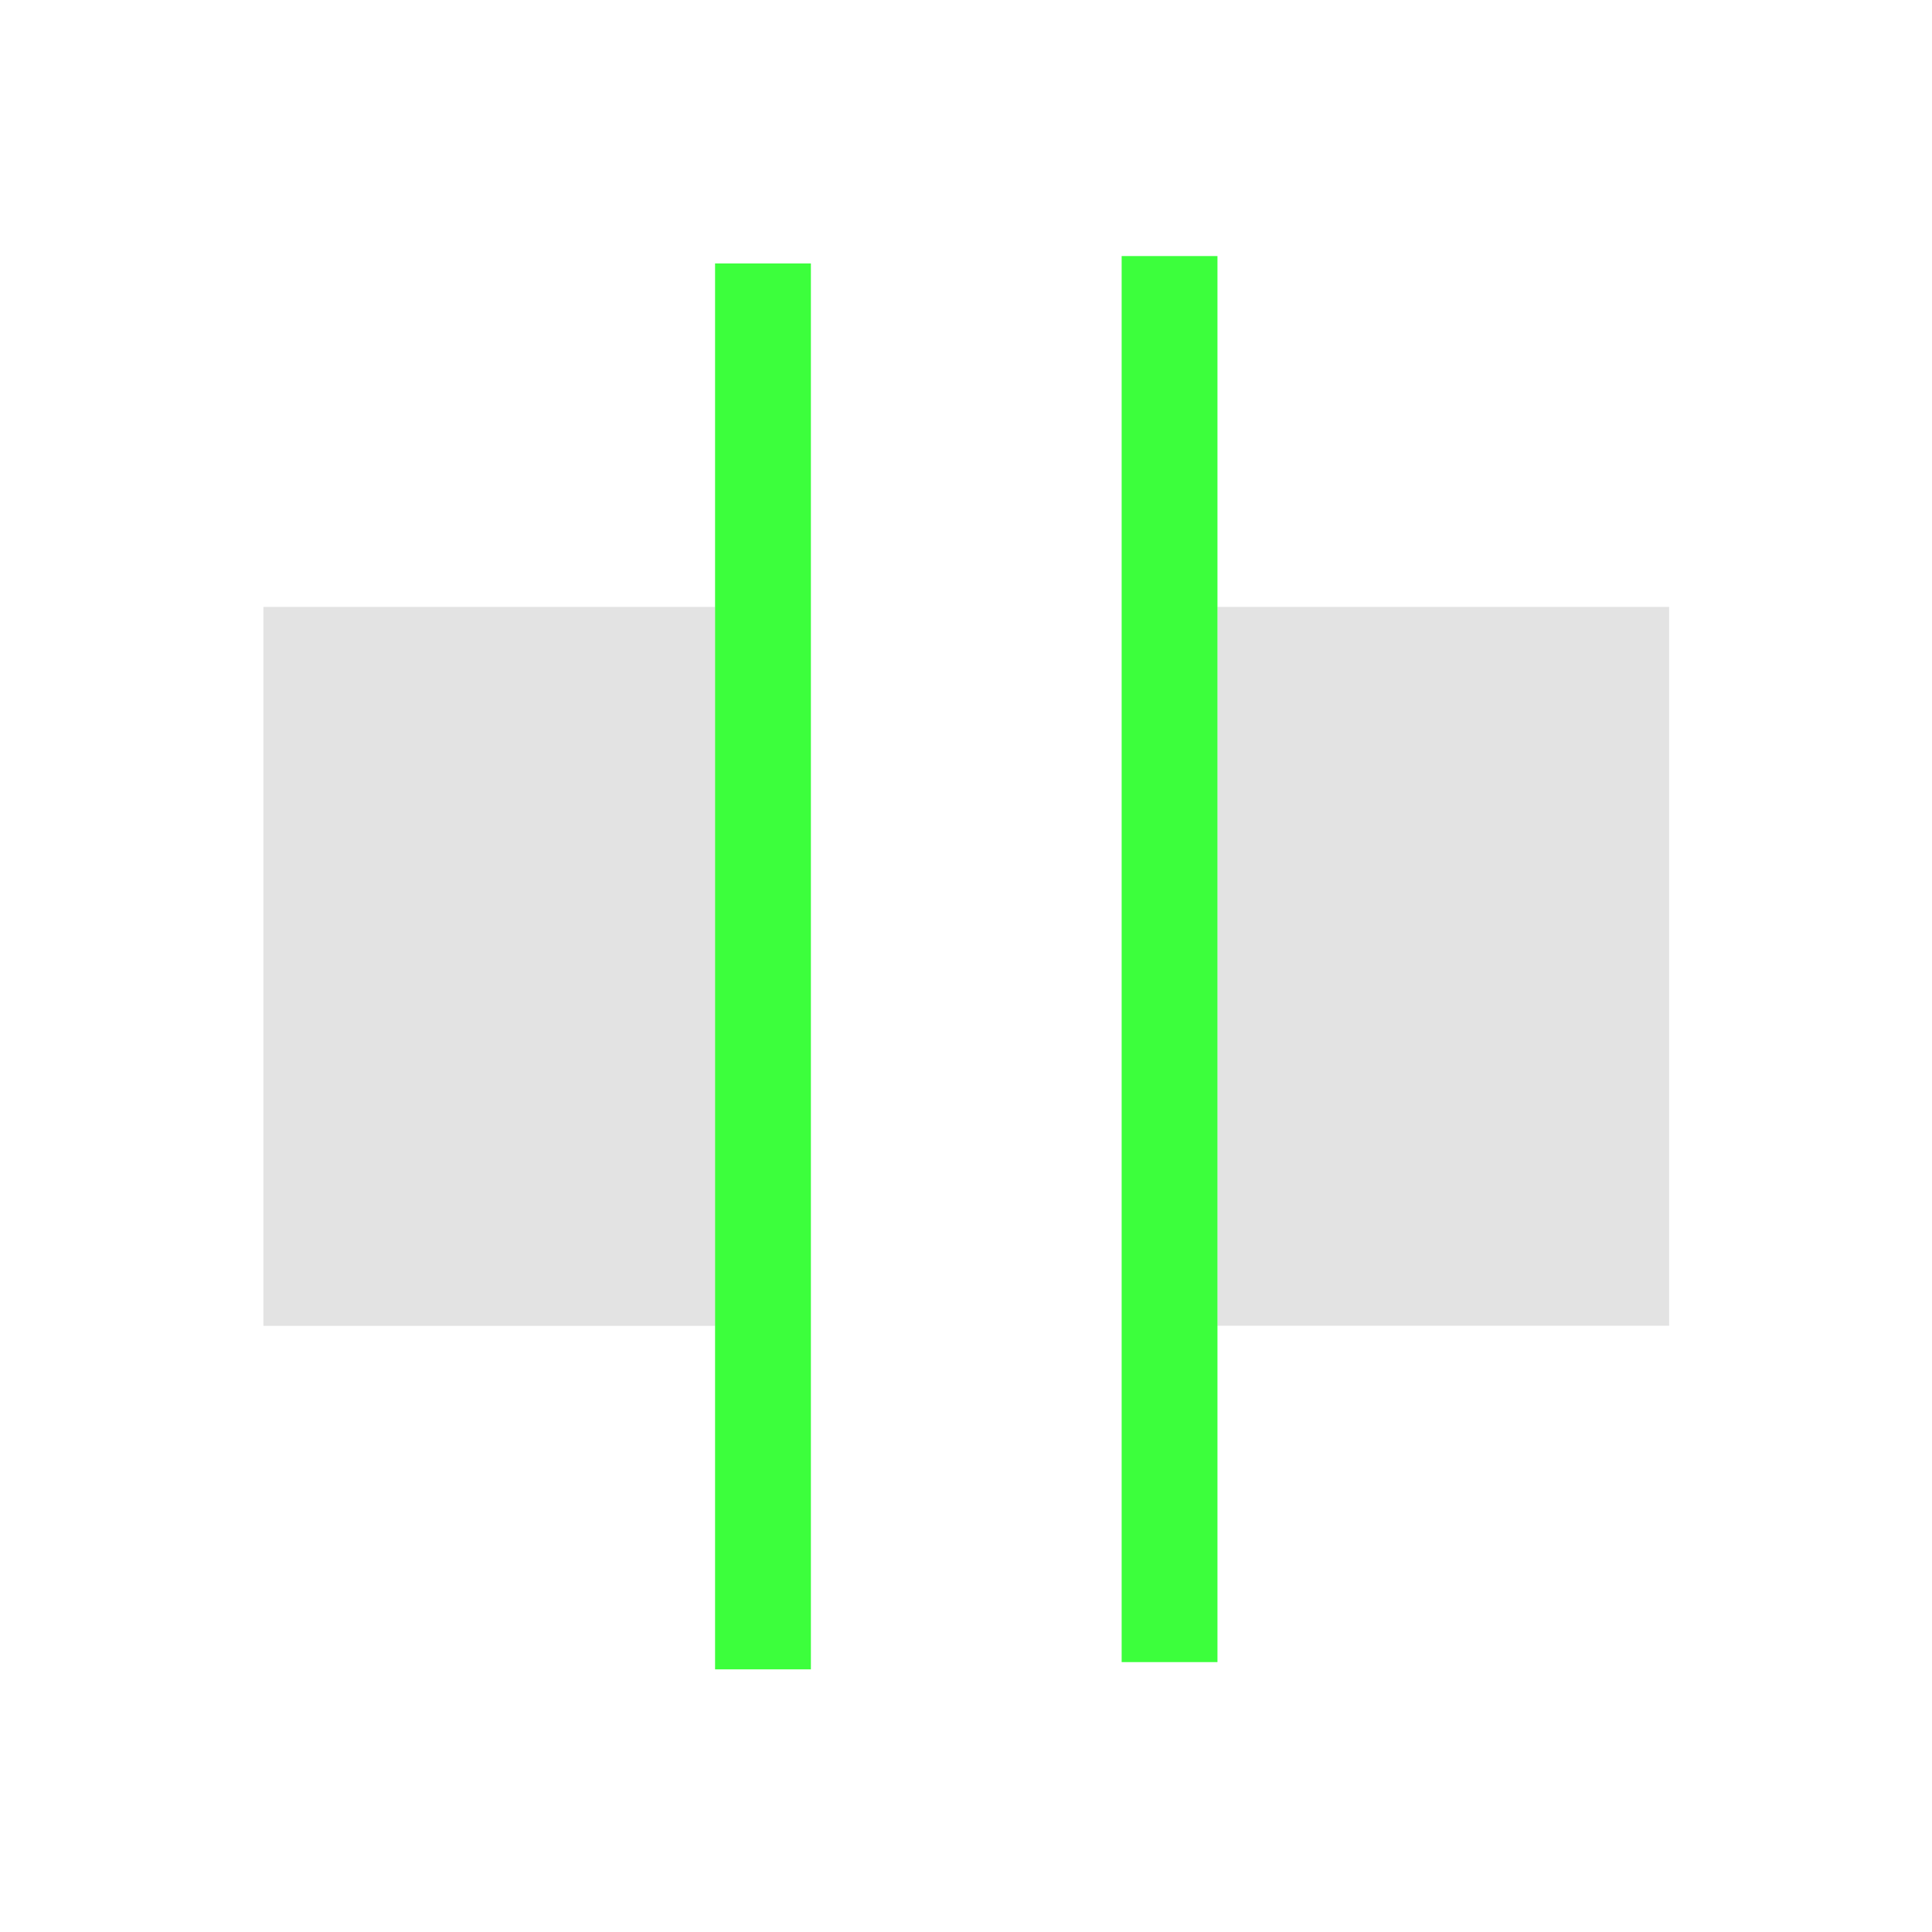 <?xml version="1.0" encoding="UTF-8" standalone="no"?>
<!-- Created with Inkscape (http://www.inkscape.org/) -->

<svg
   xmlns:dc="http://purl.org/dc/elements/1.1/"
   xmlns:cc="http://creativecommons.org/ns#"
   xmlns:rdf="http://www.w3.org/1999/02/22-rdf-syntax-ns#"
   xmlns:svg="http://www.w3.org/2000/svg"
   xmlns="http://www.w3.org/2000/svg"
   xmlns:sodipodi="http://sodipodi.sourceforge.net/DTD/sodipodi-0.dtd"
   xmlns:inkscape="http://www.inkscape.org/namespaces/inkscape"
   width="24"
   height="24"
   viewBox="0 0 6.35 6.35"
   version="1.1"
   id="svg8"
   inkscape:version="0.92+devel (7f48eea3d0, 2017-08-15, custom)"
   sodipodi:docname="distribute-horizontal-equal.svg">
  <defs
     id="defs2">
    <style
       type="text/css"
       id="current-color-scheme">
      .ColorScheme-Text {
        color:#f2f2f2;
      }
      </style>
  </defs>
  <sodipodi:namedview
     id="base"
     pagecolor="#002466"
     bordercolor="#ffffff"
     borderopacity="0.322"
     inkscape:pageopacity="1"
     inkscape:pageshadow="2"
     inkscape:zoom="25.25"
     inkscape:cx="14.815806"
     inkscape:cy="8.9903244"
     inkscape:document-units="px"
     inkscape:current-layer="svg8"
     inkscape:document-rotation="0"
     showgrid="false"
     units="px"
     inkscape:pagecheckerboard="false"
     borderlayer="true"
     inkscape:showpageshadow="false"
     inkscape:window-width="1920"
     inkscape:window-height="1023"
     inkscape:window-x="0"
     inkscape:window-y="28"
     inkscape:window-maximized="1"
     inkscape:object-paths="true"
     inkscape:snap-bbox="true"
     inkscape:bbox-paths="true"
     inkscape:snap-intersection-paths="true"
     inkscape:snap-midpoints="true"
     inkscape:snap-smooth-nodes="true" />
  <g
     id="g4286"
     inkscape:label="#distribute-horizontal-equal"
     transform="matrix(-1.091,0,0,-1.091,6.35,6.35)">
    <rect
       inkscape:label="#boundary"
       y="7.1911622e-08"
       x="7.1911622e-08"
       height="5.821"
       width="5.821"
       id="rect4353"
       style="opacity:0.765;fill:none;stroke:none;stroke-width:0.265" />
    <path
       style="opacity:0.6;fill:#d0d0d0;stroke-width:0.587"
       d="M 2.182,5.025 V 10.975 H 5.92 V 5.025 Z m 7.896,0 v 5.949 h 3.738 V 5.025 Z"
       transform="matrix(-0.364,0,0,-0.364,5.821,5.821)"
       id="path844"
       inkscape:connector-curvature="0"
       inkscape:label="#" />
    <path
       style="opacity:0.765;fill:#00ff00;stroke-width:0.608"
       d="M 9.285,2.121 V 13.758 H 10.078 V 2.121 Z M 5.92,2.182 V 13.818 H 6.713 V 2.182 Z"
       transform="matrix(-0.364,0,0,-0.364,5.821,5.821)"
       id="path840"
       inkscape:connector-curvature="0"
       inkscape:label="#" />
  </g>
</svg>
